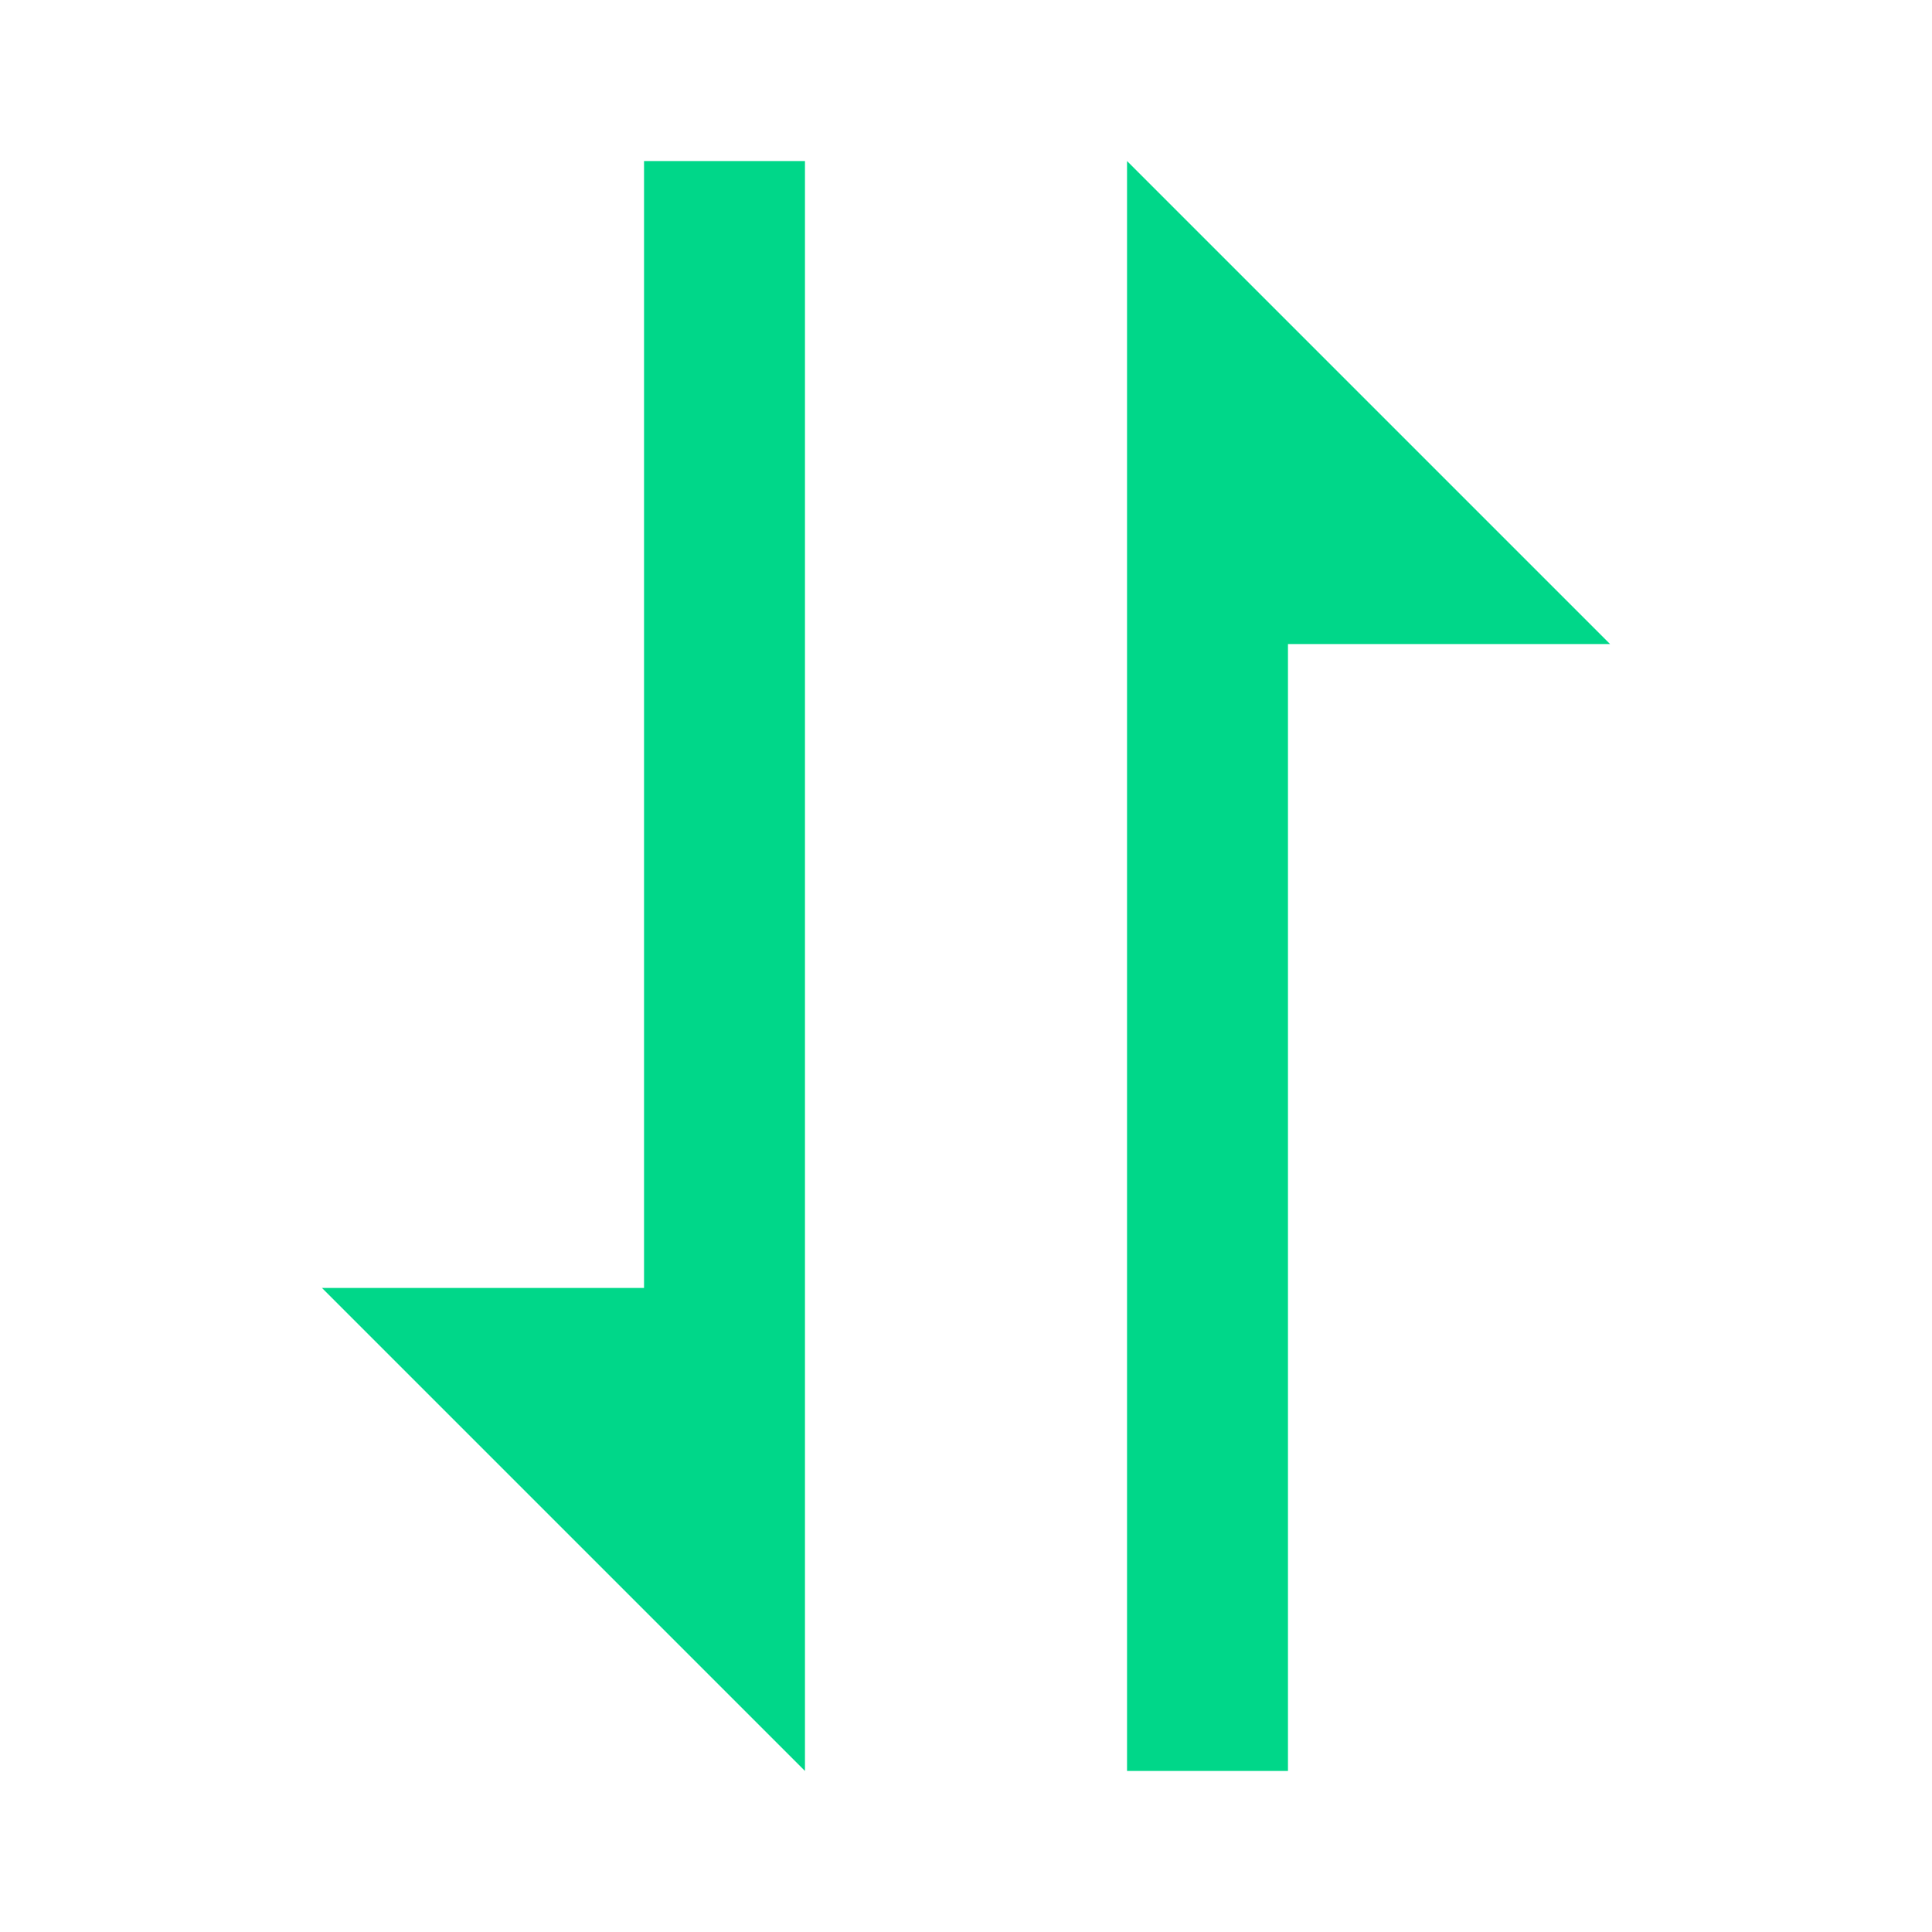 <svg width="20" height="20" viewBox="0 0 20 20" fill="none" xmlns="http://www.w3.org/2000/svg">
<path d="M6.667 13.333H3.333L8.333 18.333V1.667H6.667V13.333ZM11.667 4.167V18.333H13.333V6.667H16.667L11.667 1.667V4.167Z" fill="#00D789"/>
</svg>
